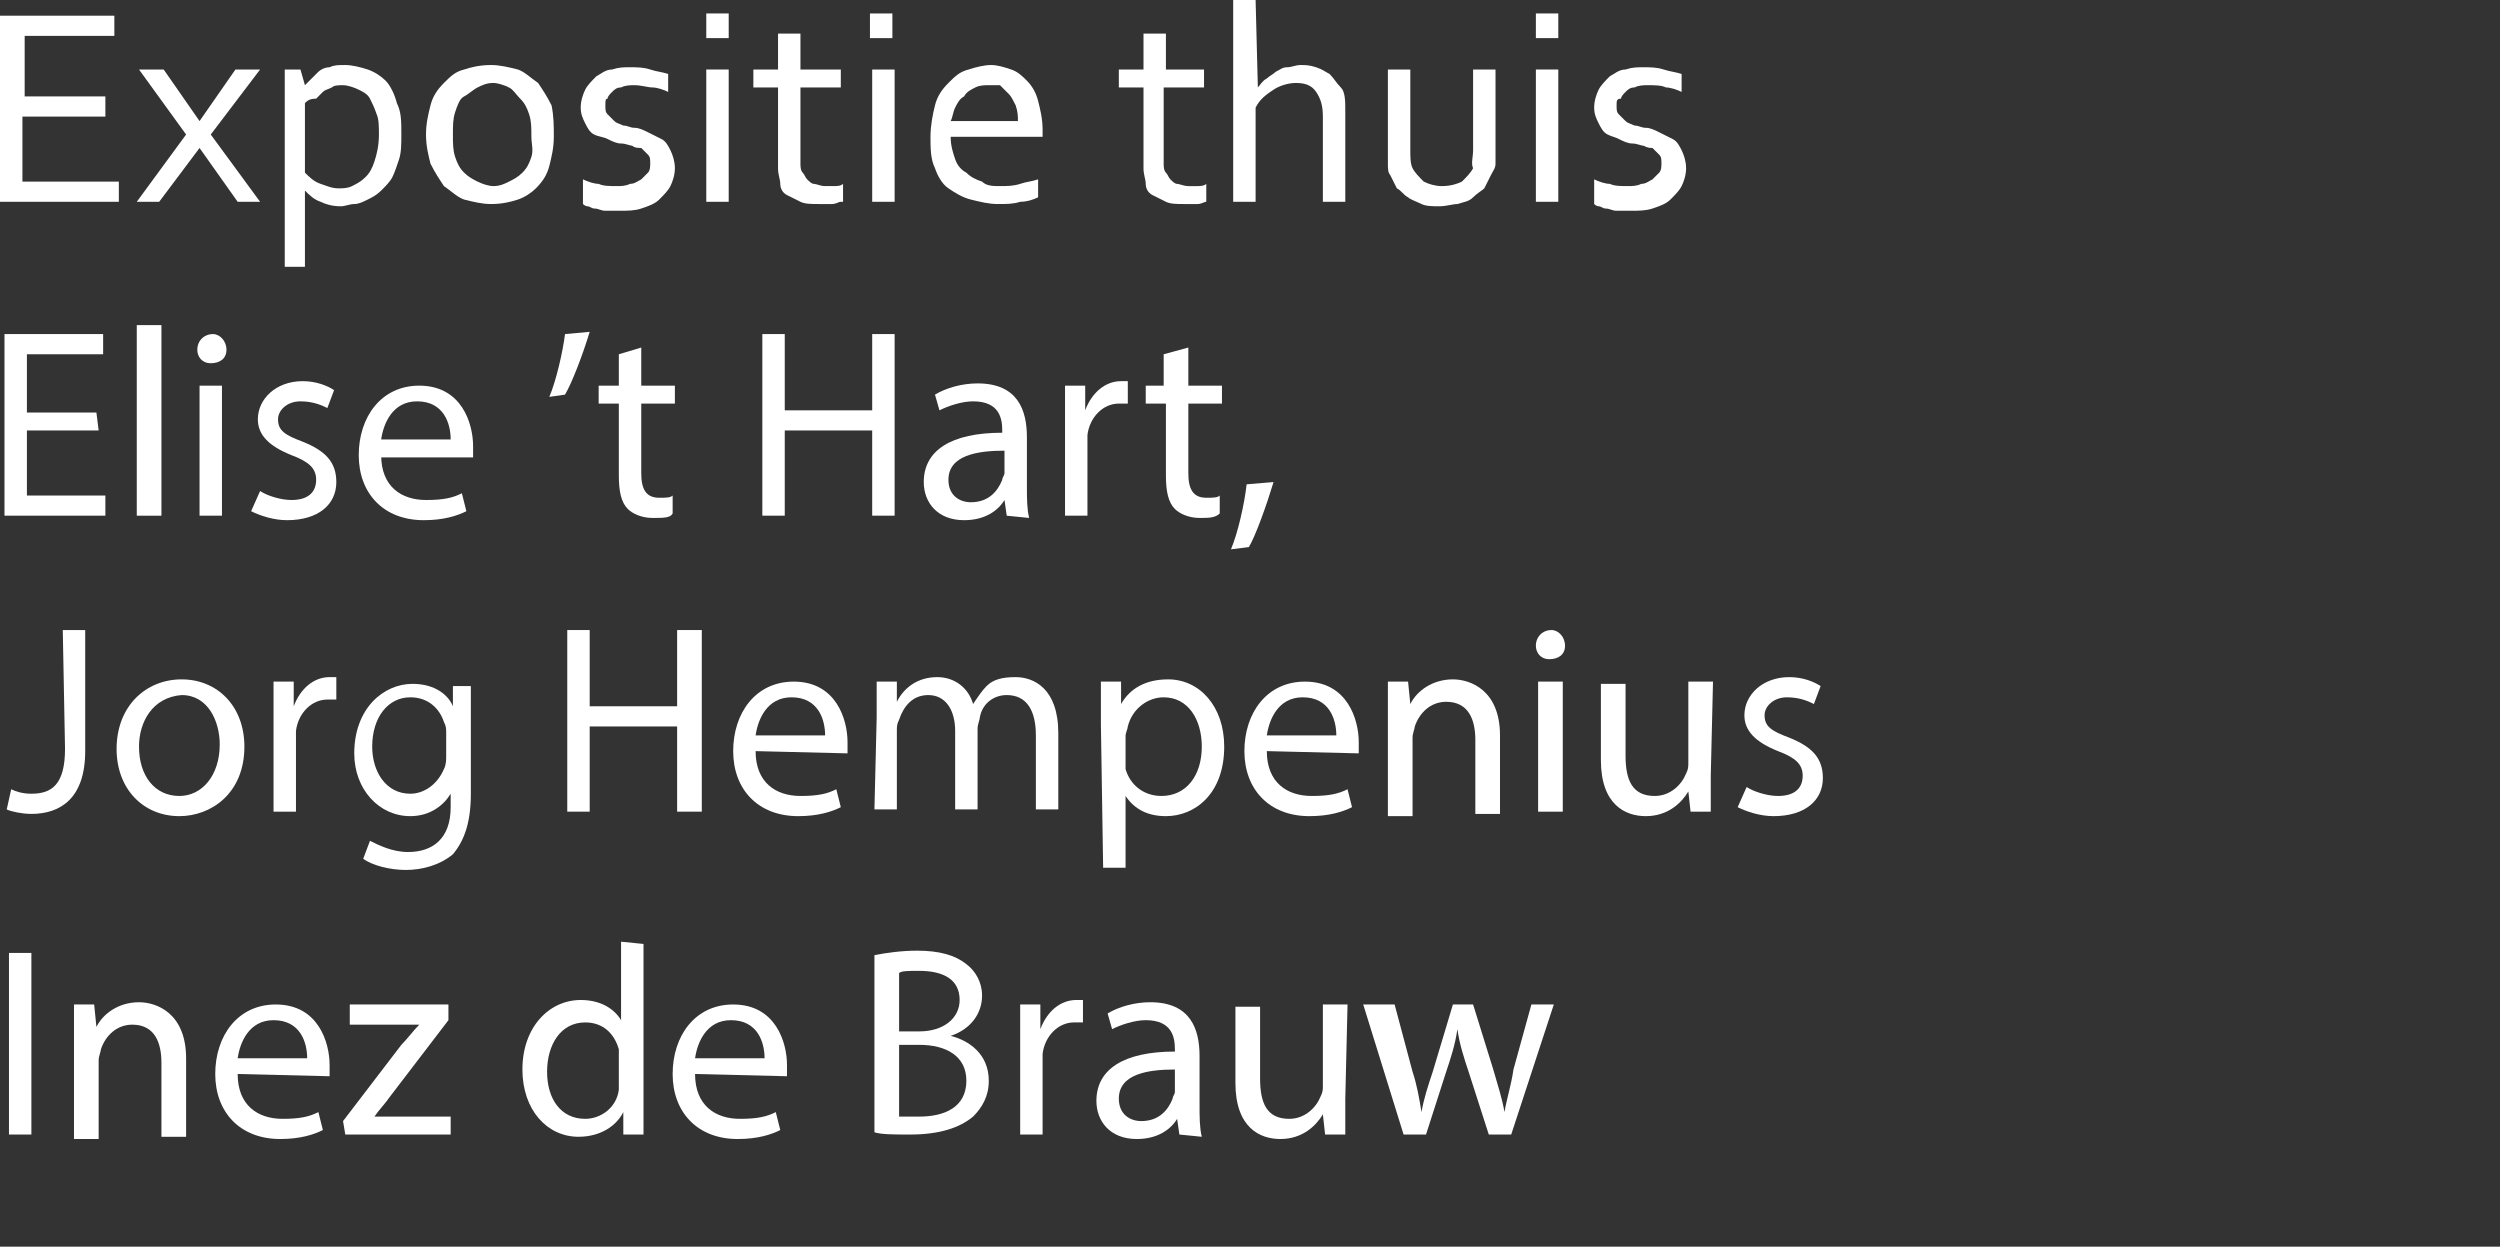 <?xml version="1.0" encoding="utf-8"?>
<!-- Generator: Adobe Illustrator 24.3.0, SVG Export Plug-In . SVG Version: 6.00 Build 0)  -->
<svg version="1.1" id="Laag_1" xmlns="http://www.w3.org/2000/svg" xmlns:xlink="http://www.w3.org/1999/xlink" x="0px" y="0px"
	 width="111.5px" height="55.6px" viewBox="0 0 111.5 55.6" style="enable-background:new 0 0 111.5 55.6;" xml:space="preserve">
<rect x="0" y="0" width="111.5" height="55.6" fill="#333333" stroke="none"/>
<style type="text/css">
	.st0{fill:#FFFFFF;}
</style>
<g>
	<path class="st0" d="M4.4,19.2H1.2v2.9h3.5V23H0.2v-8.1h4.4v0.9H1.2v2.6h3.1L4.4,19.2C4.3,19.2,4.4,19.2,4.4,19.2z"/>
	<path class="st0" d="M6.1,14.5h1.1V23H6.1V14.5z"/>
	<path class="st0" d="M10.1,15.6c0,0.4-0.3,0.6-0.7,0.6s-0.6-0.3-0.6-0.6c0-0.4,0.3-0.7,0.7-0.7C9.8,14.9,10.1,15.2,10.1,15.6z
		 M8.9,23v-5.8h1V23H8.9z"/>
	<path class="st0" d="M11.6,21.9c0.3,0.2,0.9,0.4,1.4,0.4c0.8,0,1.1-0.4,1.1-0.9s-0.3-0.8-1.1-1.1c-1-0.4-1.5-0.9-1.5-1.6
		c0-0.9,0.8-1.7,2-1.7c0.6,0,1.1,0.2,1.4,0.4l-0.3,0.8c-0.2-0.1-0.6-0.3-1.2-0.3c-0.6,0-1,0.4-1,0.8c0,0.5,0.3,0.7,1.1,1
		c1,0.4,1.5,0.9,1.5,1.8c0,1-0.8,1.7-2.2,1.7c-0.6,0-1.2-0.2-1.6-0.4L11.6,21.9z"/>
	<path class="st0" d="M17,20.3c0,1.4,0.9,2,2,2c0.8,0,1.2-0.1,1.6-0.3l0.2,0.8c-0.4,0.2-1,0.4-1.9,0.4c-1.8,0-2.9-1.2-2.9-2.9
		s1-3.1,2.7-3.1c1.9,0,2.4,1.7,2.4,2.7c0,0.2,0,0.4,0,0.5H17V20.3z M20.1,19.6c0-0.7-0.3-1.7-1.5-1.7c-1.1,0-1.5,1-1.6,1.7H20.1z"/>
	<path class="st0" d="M26.3,14.8c-0.3,1-0.8,2.3-1.1,2.8l-0.7,0.1c0.3-0.7,0.6-2,0.7-2.8L26.3,14.8z"/>
	<path class="st0" d="M28.6,15.5v1.7h1.5V18h-1.5v3.1c0,0.7,0.2,1.1,0.8,1.1c0.3,0,0.5,0,0.6-0.1v0.8c-0.1,0.2-0.4,0.2-0.9,0.2
		s-0.9-0.2-1.1-0.4c-0.3-0.3-0.4-0.8-0.4-1.5V18h-0.9v-0.8h0.9v-1.4L28.6,15.5z"/>
	<path class="st0" d="M35,14.9v3.4h3.9v-3.4h1V23h-1v-3.8H35V23h-1v-8.1H35z"/>
	<path class="st0" d="M44.9,23l-0.1-0.7l0,0c-0.3,0.5-0.9,0.9-1.8,0.9c-1.2,0-1.8-0.8-1.8-1.7c0-1.4,1.2-2.2,3.5-2.2v-0.1
		c0-0.5-0.1-1.3-1.3-1.3c-0.5,0-1.1,0.2-1.5,0.4l-0.2-0.7c0.5-0.3,1.2-0.5,1.9-0.5c1.8,0,2.2,1.2,2.2,2.4v2.2c0,0.5,0,1,0.1,1.4
		L44.9,23L44.9,23z M44.8,20.1c-1.2,0-2.5,0.2-2.5,1.3c0,0.7,0.5,1,1,1c0.8,0,1.2-0.5,1.4-1c0-0.1,0.1-0.2,0.1-0.3V20.1z"/>
	<path class="st0" d="M47.5,19c0-0.7,0-1.3,0-1.8h0.9v1.1l0,0c0.3-0.8,0.9-1.3,1.6-1.3c0.1,0,0.2,0,0.3,0v1c-0.1,0-0.2,0-0.4,0
		c-0.7,0-1.3,0.6-1.4,1.4c0,0.1,0,0.3,0,0.5V23h-1C47.5,23,47.5,19,47.5,19z"/>
	<path class="st0" d="M53,15.5v1.7h1.5V18H53v3.1c0,0.7,0.2,1.1,0.8,1.1c0.3,0,0.5,0,0.6-0.1v0.8c-0.2,0.2-0.5,0.2-0.9,0.2
		c-0.5,0-0.9-0.2-1.1-0.4c-0.3-0.3-0.4-0.8-0.4-1.5V18h-0.9v-0.8h0.8v-1.4L53,15.5z"/>
	<path class="st0" d="M54.9,24.5c0.3-0.7,0.6-2,0.7-2.9l1.2-0.1c-0.3,1-0.8,2.4-1.1,2.9L54.9,24.5z"/>
	<path class="st0" d="M2.8,28.1h1v5.4c0,2.1-1.1,2.8-2.4,2.8c-0.4,0-0.9-0.1-1.1-0.2l0.2-0.9c0.2,0.1,0.5,0.2,0.9,0.2
		c0.9,0,1.5-0.4,1.5-2L2.8,28.1C2.9,28.1,2.8,28.1,2.8,28.1z"/>
	<path class="st0" d="M10.9,33.3c0,2.1-1.5,3.1-2.9,3.1c-1.6,0-2.8-1.2-2.8-3c0-1.9,1.3-3.1,2.9-3.1C9.7,30.3,10.9,31.5,10.9,33.3z
		 M6.2,33.3c0,1.3,0.7,2.2,1.8,2.2c1,0,1.8-0.9,1.8-2.3c0-1-0.5-2.2-1.7-2.2C6.8,31.1,6.2,32.2,6.2,33.3z"/>
	<path class="st0" d="M12.2,32.2c0-0.7,0-1.3,0-1.8h0.9v1.1l0,0c0.3-0.8,0.9-1.3,1.6-1.3c0.1,0,0.2,0,0.3,0v1c-0.1,0-0.2,0-0.4,0
		c-0.7,0-1.3,0.6-1.4,1.4c0,0.1,0,0.3,0,0.5v3.1h-1C12.2,36.2,12.2,32.2,12.2,32.2z"/>
	<path class="st0" d="M21,30.4c0,0.4,0,0.9,0,1.6v3.4c0,1.3-0.3,2.1-0.8,2.7c-0.6,0.5-1.4,0.7-2.1,0.7s-1.5-0.2-1.9-0.5l0.3-0.8
		c0.4,0.2,1,0.5,1.7,0.5c1.1,0,1.9-0.6,1.9-2v-0.6l0,0c-0.3,0.5-0.9,1-1.8,1c-1.4,0-2.5-1.2-2.5-2.8c0-2,1.3-3.1,2.6-3.1
		c1,0,1.6,0.5,1.8,1l0,0v-0.9H21V30.4z M19.9,32.7c0-0.2,0-0.3-0.1-0.5c-0.2-0.6-0.7-1.1-1.5-1.1c-1,0-1.7,0.9-1.7,2.2
		c0,1.1,0.6,2.1,1.7,2.1c0.6,0,1.2-0.4,1.5-1.1c0.1-0.2,0.1-0.4,0.1-0.6V32.7z"/>
	<path class="st0" d="M26.3,28.1v3.4h3.9v-3.4h1.1v8.1h-1.1v-3.8h-3.9v3.8h-1v-8.1H26.3z"/>
	<path class="st0" d="M33.7,33.5c0,1.4,0.9,2,2,2c0.8,0,1.2-0.1,1.6-0.3l0.2,0.8c-0.4,0.2-1,0.4-1.9,0.4c-1.8,0-2.9-1.2-2.9-2.9
		s1-3.1,2.7-3.1c1.9,0,2.4,1.7,2.4,2.7c0,0.2,0,0.4,0,0.5L33.7,33.5L33.7,33.5z M36.8,32.8c0-0.7-0.3-1.7-1.5-1.7
		c-1.1,0-1.5,1-1.6,1.7H36.8z"/>
	<path class="st0" d="M39.1,32c0-0.6,0-1.1,0-1.6H40v0.9l0,0c0.3-0.6,0.9-1.1,1.8-1.1c0.8,0,1.4,0.5,1.6,1.2l0,0
		c0.2-0.3,0.4-0.6,0.6-0.8c0.3-0.3,0.7-0.4,1.3-0.4c0.8,0,1.9,0.5,1.9,2.5v3.4h-1v-3.3c0-1.1-0.4-1.8-1.3-1.8c-0.6,0-1.1,0.4-1.2,1
		c0,0.1-0.1,0.3-0.1,0.5v3.6h-1v-3.5c0-0.9-0.4-1.6-1.2-1.6c-0.7,0-1.1,0.5-1.3,1.1C40,32.3,40,32.4,40,32.6v3.5h-1L39.1,32L39.1,32
		z"/>
	<path class="st0" d="M49.1,32.3c0-0.7,0-1.3,0-1.9H50v1l0,0c0.4-0.7,1.1-1.1,2.1-1.1c1.4,0,2.5,1.2,2.5,3c0,2.1-1.3,3.1-2.6,3.1
		c-0.8,0-1.4-0.3-1.8-0.9l0,0v3.2h-1L49.1,32.3L49.1,32.3z M50.2,33.9c0,0.2,0,0.3,0,0.4c0.2,0.7,0.8,1.2,1.6,1.2
		c1.1,0,1.8-0.9,1.8-2.2c0-1.2-0.6-2.2-1.7-2.2c-0.7,0-1.4,0.5-1.6,1.3c0,0.1-0.1,0.3-0.1,0.4C50.2,32.8,50.2,33.9,50.2,33.9z"/>
	<path class="st0" d="M56.5,33.5c0,1.4,0.9,2,2,2c0.8,0,1.2-0.1,1.6-0.3l0.2,0.8c-0.4,0.2-1,0.4-1.9,0.4c-1.8,0-2.9-1.2-2.9-2.9
		s1-3.1,2.7-3.1c1.9,0,2.4,1.7,2.4,2.7c0,0.2,0,0.4,0,0.5L56.5,33.5L56.5,33.5z M59.6,32.8c0-0.7-0.3-1.7-1.5-1.7
		c-1.1,0-1.5,1-1.6,1.7H59.6z"/>
	<path class="st0" d="M61.9,32c0-0.6,0-1.1,0-1.6h0.9l0.1,1l0,0c0.3-0.6,1-1.1,1.9-1.1c0.8,0,2.1,0.5,2.1,2.5v3.5h-1.1V33
		c0-0.9-0.3-1.7-1.3-1.7c-0.7,0-1.2,0.5-1.4,1.1c0,0.1-0.1,0.3-0.1,0.5v3.5h-1.1V32z"/>
	<path class="st0" d="M69.8,28.8c0,0.4-0.3,0.6-0.7,0.6s-0.6-0.3-0.6-0.6c0-0.4,0.3-0.7,0.7-0.7C69.5,28.1,69.8,28.4,69.8,28.8z
		 M68.6,36.2v-5.8h1.1v5.8H68.6z"/>
	<path class="st0" d="M76.3,34.6c0,0.6,0,1.1,0,1.6h-0.9l-0.1-0.9l0,0c-0.3,0.5-0.9,1.1-1.9,1.1c-0.9,0-2-0.5-2-2.5v-3.4h1.1v3.2
		c0,1.1,0.3,1.8,1.3,1.8c0.7,0,1.2-0.5,1.4-1c0.1-0.2,0.1-0.3,0.1-0.5v-3.6h1.1L76.3,34.6C76.4,34.6,76.3,34.6,76.3,34.6z"/>
	<path class="st0" d="M77.9,35.1c0.3,0.2,0.9,0.4,1.4,0.4c0.8,0,1.1-0.4,1.1-0.9s-0.3-0.8-1.1-1.1c-1-0.4-1.5-0.9-1.5-1.6
		c0-0.9,0.8-1.7,2-1.7c0.6,0,1.1,0.2,1.4,0.4l-0.3,0.8c-0.2-0.1-0.6-0.3-1.2-0.3s-1,0.4-1,0.8c0,0.5,0.3,0.7,1.1,1
		c1,0.4,1.5,0.9,1.5,1.8c0,1-0.8,1.7-2.2,1.7c-0.6,0-1.2-0.2-1.6-0.4L77.9,35.1z"/>
	<path class="st0" d="M1.4,42.5v8.1h-1v-8.1C0.4,42.5,1.4,42.5,1.4,42.5z"/>
	<path class="st0" d="M3.3,46.4c0-0.6,0-1.1,0-1.6h0.9l0.1,1l0,0c0.3-0.6,1-1.1,1.9-1.1c0.8,0,2.1,0.5,2.1,2.5v3.5H7.2v-3.3
		c0-0.9-0.3-1.7-1.3-1.7c-0.7,0-1.2,0.5-1.4,1.1c0,0.1-0.1,0.3-0.1,0.5v3.5H3.3V46.4L3.3,46.4z"/>
	<path class="st0" d="M10.6,47.9c0,1.4,0.9,2,2,2c0.8,0,1.2-0.1,1.6-0.3l0.2,0.8c-0.4,0.2-1,0.4-1.9,0.4c-1.8,0-2.9-1.2-2.9-2.9
		s1-3.1,2.7-3.1c1.9,0,2.4,1.7,2.4,2.7c0,0.2,0,0.4,0,0.5L10.6,47.9L10.6,47.9z M13.7,47.2c0-0.7-0.3-1.7-1.5-1.7
		c-1.1,0-1.5,1-1.6,1.7H13.7z"/>
	<path class="st0" d="M15.3,50l2.6-3.4c0.3-0.3,0.5-0.6,0.8-0.9l0,0h-3.1v-0.9H20v0.7l-2.6,3.4c-0.2,0.3-0.5,0.6-0.7,0.9l0,0h3.4
		v0.8h-4.7L15.3,50L15.3,50z"/>
	<path class="st0" d="M28.7,42.1v7c0,0.5,0,1.1,0,1.5h-0.9v-1l0,0c-0.3,0.6-1,1.1-2,1.1c-1.4,0-2.5-1.2-2.5-3c0-1.9,1.2-3.1,2.6-3.1
		c0.9,0,1.5,0.4,1.8,0.9l0,0V42L28.7,42.1L28.7,42.1z M27.6,47.2c0-0.1,0-0.3,0-0.4c-0.2-0.7-0.7-1.2-1.5-1.2c-1.1,0-1.7,1-1.7,2.2
		s0.6,2.1,1.7,2.1c0.7,0,1.4-0.5,1.5-1.3c0-0.1,0-0.3,0-0.5V47.2z"/>
	<path class="st0" d="M31,47.9c0,1.4,0.9,2,2,2c0.8,0,1.2-0.1,1.6-0.3l0.2,0.8c-0.4,0.2-1,0.4-1.9,0.4c-1.8,0-2.9-1.2-2.9-2.9
		s1-3.1,2.7-3.1c1.9,0,2.4,1.7,2.4,2.7c0,0.2,0,0.4,0,0.5L31,47.9L31,47.9z M34.1,47.2c0-0.7-0.3-1.7-1.5-1.7c-1.1,0-1.5,1-1.6,1.7
		H34.1z"/>
	<path class="st0" d="M39,42.6c0.5-0.1,1.2-0.2,1.9-0.2c1,0,1.7,0.2,2.2,0.6c0.4,0.3,0.7,0.8,0.7,1.4c0,0.8-0.5,1.5-1.4,1.8l0,0
		c0.8,0.2,1.7,0.8,1.7,2c0,0.7-0.3,1.2-0.7,1.6c-0.6,0.5-1.5,0.8-2.8,0.8c-0.7,0-1.3,0-1.6-0.1L39,42.6L39,42.6z M40.1,46H41
		c1.1,0,1.8-0.6,1.8-1.4c0-0.9-0.7-1.3-1.8-1.3c-0.5,0-0.8,0-0.9,0.1V46z M40.1,49.8c0.2,0,0.5,0,0.9,0c1.1,0,2.1-0.4,2.1-1.6
		c0-1.1-0.9-1.6-2.1-1.6h-0.9V49.8z"/>
	<path class="st0" d="M45.5,46.6c0-0.7,0-1.3,0-1.8h0.9v1.1l0,0c0.3-0.8,0.9-1.3,1.6-1.3c0.1,0,0.2,0,0.3,0v1c-0.1,0-0.2,0-0.4,0
		c-0.7,0-1.3,0.6-1.4,1.4c0,0.1,0,0.3,0,0.5v3.1h-1L45.5,46.6L45.5,46.6z"/>
	<path class="st0" d="M52.6,50.6l-0.1-0.7l0,0c-0.3,0.5-0.9,0.9-1.8,0.9c-1.2,0-1.8-0.8-1.8-1.7c0-1.4,1.2-2.2,3.5-2.2v-0.1
		c0-0.5-0.1-1.3-1.3-1.3c-0.5,0-1.1,0.2-1.5,0.4l-0.2-0.7c0.5-0.3,1.2-0.5,1.9-0.5c1.8,0,2.2,1.2,2.2,2.4v2.2c0,0.5,0,1,0.1,1.4
		L52.6,50.6L52.6,50.6z M52.4,47.7c-1.2,0-2.5,0.2-2.5,1.3c0,0.7,0.5,1,1,1c0.8,0,1.2-0.5,1.4-1c0-0.1,0.1-0.2,0.1-0.3V47.7z"/>
	<path class="st0" d="M60,49c0,0.6,0,1.1,0,1.6h-0.9L59,49.7l0,0c-0.3,0.5-0.9,1.1-1.9,1.1c-0.9,0-2-0.5-2-2.5v-3.4h1.1v3.2
		c0,1.1,0.3,1.8,1.3,1.8c0.7,0,1.2-0.5,1.4-1c0.1-0.2,0.1-0.3,0.1-0.5v-3.6h1.1L60,49L60,49z"/>
	<path class="st0" d="M62.2,44.8l0.8,3c0.2,0.6,0.3,1.2,0.4,1.8l0,0c0.1-0.6,0.3-1.2,0.5-1.8l0.9-3h0.9l0.9,2.9
		c0.2,0.7,0.4,1.3,0.5,1.9l0,0c0.1-0.6,0.3-1.2,0.4-1.9l0.8-2.9h1l-1.9,5.8h-1l-0.9-2.8c-0.2-0.6-0.4-1.2-0.5-1.9l0,0
		c-0.1,0.7-0.3,1.3-0.5,1.9l-0.9,2.8h-1l-1.8-5.8C60.8,44.8,62.2,44.8,62.2,44.8z"/>
</g>
<g>
	<path class="st0" d="M1,8.1h4.3V9H0V0.7h5.1v0.9h-4v2.7h3.6v0.9H1V8.1z"/>
	<path class="st0" d="M8.9,5.4l1.6-2.3h1.1L9.4,6l2.2,3h-1L8.9,6.6l0,0L7.1,9h-1l2.2-3L6.2,3.1h1.1L8.9,5.4L8.9,5.4z"/>
	<path class="st0" d="M17.9,6c0,0.4,0,0.8-0.1,1.1c-0.1,0.3-0.2,0.6-0.3,0.8c-0.1,0.2-0.3,0.4-0.5,0.6c-0.2,0.2-0.4,0.3-0.6,0.4
		S16,9.1,15.8,9.1c-0.2,0-0.4,0.1-0.6,0.1c-0.4,0-0.7-0.1-0.9-0.2c-0.3-0.1-0.5-0.3-0.7-0.5l0,0v3.4h-0.9V3.1h0.7l0.2,0.7l0,0
		c0.1-0.1,0.2-0.2,0.3-0.3s0.2-0.2,0.3-0.3S14.5,3,14.7,3c0.2-0.1,0.4-0.1,0.7-0.1s0.7,0.1,1,0.2c0.3,0.1,0.6,0.3,0.8,0.5
		c0.2,0.2,0.4,0.6,0.5,1C17.9,5,17.9,5.4,17.9,6z M16.9,6c0-0.3,0-0.7-0.1-0.9c-0.1-0.3-0.2-0.5-0.3-0.7S16.2,4.1,16,4
		c-0.2-0.1-0.5-0.2-0.7-0.2s-0.4,0-0.5,0.1C14.6,4,14.5,4,14.4,4.1c-0.1,0.1-0.2,0.2-0.3,0.3c-0.3,0-0.4,0.1-0.5,0.2v3.1
		c0.2,0.2,0.4,0.4,0.7,0.5s0.5,0.2,0.8,0.2c0.2,0,0.4,0,0.6-0.1s0.4-0.2,0.6-0.4s0.3-0.4,0.4-0.7S16.9,6.5,16.9,6z"/>
	<path class="st0" d="M24.7,6.1c0,0.5-0.1,0.9-0.2,1.3c-0.1,0.4-0.3,0.7-0.6,1c-0.2,0.2-0.5,0.4-0.8,0.5c-0.3,0.1-0.7,0.2-1.2,0.2
		c-0.4,0-0.8-0.1-1.2-0.2c-0.3-0.1-0.6-0.4-0.9-0.6c-0.2-0.3-0.4-0.6-0.6-1C19.1,6.9,19,6.5,19,6s0.1-0.9,0.2-1.3s0.3-0.7,0.6-1
		s0.5-0.5,0.9-0.6C21,3,21.4,2.9,21.9,2.9c0.4,0,0.8,0.1,1.2,0.2c0.3,0.1,0.6,0.4,0.9,0.6c0.2,0.3,0.4,0.6,0.6,1
		C24.7,5.2,24.7,5.6,24.7,6.1z M23.7,6.1c0-0.4,0-0.7-0.1-1s-0.2-0.5-0.4-0.7S22.9,4,22.7,3.9S22.2,3.7,22,3.7
		c-0.3,0-0.5,0.1-0.7,0.2s-0.4,0.3-0.6,0.4S20.4,4.7,20.3,5s-0.1,0.6-0.1,1s0,0.7,0.1,1s0.2,0.5,0.4,0.7c0.2,0.2,0.4,0.3,0.6,0.4
		c0.2,0.1,0.5,0.2,0.7,0.2c0.3,0,0.5-0.1,0.7-0.2c0.2-0.1,0.4-0.2,0.6-0.4s0.3-0.4,0.4-0.7S23.7,6.4,23.7,6.1z"/>
	<path class="st0" d="M27,4.7c0,0.2,0,0.3,0.1,0.4s0.2,0.2,0.3,0.3c0.1,0.1,0.2,0.1,0.4,0.2c0.2,0,0.3,0.1,0.5,0.1s0.4,0.1,0.6,0.2
		s0.4,0.2,0.6,0.3c0.2,0.1,0.3,0.3,0.4,0.5s0.2,0.5,0.2,0.8c0,0.3-0.1,0.6-0.2,0.8s-0.3,0.4-0.5,0.6s-0.5,0.3-0.8,0.4
		c-0.3,0.1-0.6,0.1-1,0.1c-0.2,0-0.4,0-0.6,0s-0.3-0.1-0.5-0.1c-0.1,0-0.2-0.1-0.3-0.1c-0.1,0-0.2-0.1-0.2-0.1V8
		c0.2,0.1,0.5,0.2,0.7,0.2c0.2,0.1,0.5,0.1,0.8,0.1c0.2,0,0.4,0,0.6-0.1c0.2,0,0.3-0.1,0.5-0.2c0.1-0.1,0.2-0.2,0.3-0.3
		C29,7.6,29,7.4,29,7.3c0-0.2,0-0.3-0.1-0.4s-0.2-0.2-0.3-0.3c-0.1,0-0.3,0-0.4-0.1c-0.1,0-0.3-0.1-0.5-0.1s-0.4-0.1-0.6-0.2
		S26.7,6.1,26.5,6s-0.3-0.3-0.4-0.5s-0.2-0.4-0.2-0.7c0-0.3,0.1-0.6,0.2-0.8c0.1-0.2,0.3-0.4,0.5-0.6c0.2-0.1,0.4-0.3,0.7-0.3
		C27.6,3,27.8,3,28.1,3s0.6,0,0.9,0.1s0.5,0.1,0.8,0.2v0.8c-0.2-0.1-0.5-0.2-0.7-0.2s-0.5-0.1-0.8-0.1c-0.2,0-0.4,0-0.6,0.1
		c-0.2,0-0.3,0.1-0.4,0.2s-0.2,0.2-0.2,0.3C27,4.4,27,4.5,27,4.7z"/>
	<path class="st0" d="M31.5,1.7V0.6h1v1.1H31.5z M31.5,9V3.1h1V9H31.5z"/>
	<path class="st0" d="M37.5,9c-0.1,0-0.2,0.1-0.4,0.1s-0.4,0-0.6,0c-0.3,0-0.6,0-0.8-0.1s-0.4-0.2-0.6-0.3c-0.2-0.1-0.3-0.3-0.3-0.5
		s-0.1-0.4-0.1-0.7V3.9h-1.1V3.1h1.1V1.5h1v1.6h1.8v0.8h-1.8v3.4c0,0.1,0,0.3,0.1,0.4S35.9,7.9,36,8c0.1,0.1,0.2,0.2,0.3,0.2
		s0.3,0.1,0.5,0.1c0.1,0,0.3,0,0.4,0s0.3,0,0.4-0.1V9C37.6,9,37.5,9,37.5,9z"/>
	<path class="st0" d="M38.8,1.7V0.6h1v1.1H38.8z M38.9,9V3.1h1V9H38.9z"/>
	<path class="st0" d="M44.6,8.3c0.3,0,0.6,0,0.9-0.1C45.8,8.1,46,8.1,46.3,8v0.8C46.1,8.9,45.8,9,45.5,9c-0.3,0.1-0.6,0.1-1,0.1
		S43.7,9,43.3,8.9c-0.4-0.1-0.7-0.3-1-0.5s-0.5-0.6-0.6-0.9c-0.2-0.4-0.2-0.9-0.2-1.4s0.1-1,0.2-1.4c0.1-0.4,0.3-0.7,0.6-1
		s0.5-0.5,0.9-0.6c0.3-0.1,0.7-0.2,1-0.2s0.6,0.1,0.9,0.2c0.3,0.1,0.5,0.3,0.7,0.5c0.2,0.2,0.4,0.5,0.5,0.9s0.2,0.8,0.2,1.3v0.1
		c0,0,0,0.1,0,0.2h-4.1c0,0.4,0.1,0.7,0.2,1c0.1,0.3,0.3,0.5,0.5,0.6c0.2,0.2,0.4,0.3,0.7,0.4C44,8.3,44.3,8.3,44.6,8.3z M44.1,3.8
		c-0.2,0-0.4,0-0.6,0.1C43.3,4,43.1,4.1,43,4.3c-0.2,0.1-0.3,0.3-0.4,0.5s-0.1,0.4-0.2,0.6h3c0-0.2,0-0.4-0.1-0.7
		c-0.1-0.2-0.2-0.4-0.3-0.5s-0.3-0.3-0.4-0.4C44.5,3.8,44.3,3.8,44.1,3.8z"/>
	<path class="st0" d="M53.8,9c-0.1,0-0.2,0.1-0.4,0.1s-0.4,0-0.6,0c-0.3,0-0.6,0-0.8-0.1s-0.4-0.2-0.6-0.3c-0.2-0.1-0.3-0.3-0.3-0.5
		S51,7.8,51,7.5V3.9h-1.1V3.1H51V1.5h1v1.6h1.7v0.8h-1.8v3.4c0,0.1,0,0.3,0.1,0.4s0.1,0.2,0.2,0.3c0.1,0.1,0.2,0.2,0.3,0.2
		s0.3,0.1,0.5,0.1c0.1,0,0.3,0,0.4,0s0.3,0,0.4-0.1C53.8,8.2,53.8,9,53.8,9z"/>
	<path class="st0" d="M56.1,3.9L56.1,3.9c0.1-0.1,0.2-0.3,0.4-0.4c0.1-0.1,0.3-0.2,0.4-0.3C57.1,3.1,57.2,3,57.4,3s0.4-0.1,0.6-0.1
		c0.2,0,0.4,0,0.7,0.1s0.4,0.2,0.6,0.3c0.2,0.2,0.3,0.4,0.5,0.6S60,4.5,60,5v4h-1V5.2c0-0.5-0.1-0.8-0.3-1.1
		c-0.2-0.3-0.5-0.4-0.9-0.4c-0.3,0-0.7,0.1-1,0.3c-0.3,0.2-0.6,0.4-0.8,0.8V9h-1V0h1L56.1,3.9L56.1,3.9z"/>
	<path class="st0" d="M64.2,9.2c-0.3,0-0.6,0-0.8-0.1s-0.5-0.2-0.6-0.3c-0.2-0.1-0.3-0.3-0.5-0.4C62.2,8.2,62.1,8,62,7.8
		c-0.1-0.1-0.1-0.3-0.1-0.5s0-0.4,0-0.6V3.1h1v3.6c0,0.3,0,0.6,0.1,0.8s0.3,0.4,0.5,0.6c0.2,0.1,0.5,0.2,0.8,0.2
		c0.4,0,0.7-0.1,0.9-0.2c0.2-0.2,0.4-0.4,0.5-0.6c-0.1-0.2,0-0.5,0-0.8V3.1h1v3.6c0,0.2,0,0.4,0,0.6s-0.1,0.3-0.2,0.5
		s-0.2,0.4-0.3,0.6c-0.1,0.1-0.3,0.2-0.5,0.4S65.3,9,65,9.1C64.8,9.1,64.5,9.2,64.2,9.2z"/>
	<path class="st0" d="M68.5,1.7V0.6h1v1.1H68.5z M68.5,9V3.1h1V9H68.5z"/>
	<path class="st0" d="M72.1,4.7c0,0.2,0,0.3,0.1,0.4s0.2,0.2,0.3,0.3c0.1,0.1,0.2,0.1,0.4,0.2c0.2,0,0.3,0.1,0.5,0.1
		s0.4,0.1,0.6,0.2s0.4,0.2,0.6,0.3c0.2,0.1,0.3,0.3,0.4,0.5s0.2,0.5,0.2,0.8c0,0.3-0.1,0.6-0.2,0.8s-0.3,0.4-0.5,0.6
		S74,9.2,73.7,9.3c-0.3,0.1-0.6,0.1-1,0.1c-0.2,0-0.4,0-0.6,0s-0.3-0.1-0.5-0.1c-0.1,0-0.2-0.1-0.3-0.1c-0.1,0-0.2-0.1-0.2-0.1V8
		c0.2,0.1,0.5,0.2,0.7,0.2c0.2,0.1,0.5,0.1,0.8,0.1c0.2,0,0.4,0,0.6-0.1c0.2,0,0.3-0.1,0.5-0.2c0.1-0.1,0.2-0.2,0.3-0.3
		c0.1-0.1,0.1-0.3,0.1-0.4c0-0.2,0-0.3-0.1-0.4s-0.2-0.2-0.3-0.3c-0.1,0-0.2,0-0.4-0.1c-0.1,0-0.3-0.1-0.5-0.1s-0.4-0.1-0.6-0.2
		S71.9,6.1,71.7,6s-0.3-0.3-0.4-0.5s-0.2-0.4-0.2-0.7c0-0.3,0.1-0.6,0.2-0.8c0.1-0.2,0.3-0.4,0.5-0.6c0.2-0.1,0.4-0.3,0.7-0.3
		C72.8,3,73,3,73.3,3s0.6,0,0.9,0.1s0.5,0.1,0.8,0.2v0.8c-0.2-0.1-0.5-0.2-0.7-0.2c-0.2-0.1-0.5-0.1-0.8-0.1c-0.2,0-0.4,0-0.6,0.1
		c-0.2,0-0.3,0.1-0.4,0.2s-0.2,0.2-0.2,0.3C72.1,4.4,72.1,4.5,72.1,4.7z"/>
</g>
</svg>
